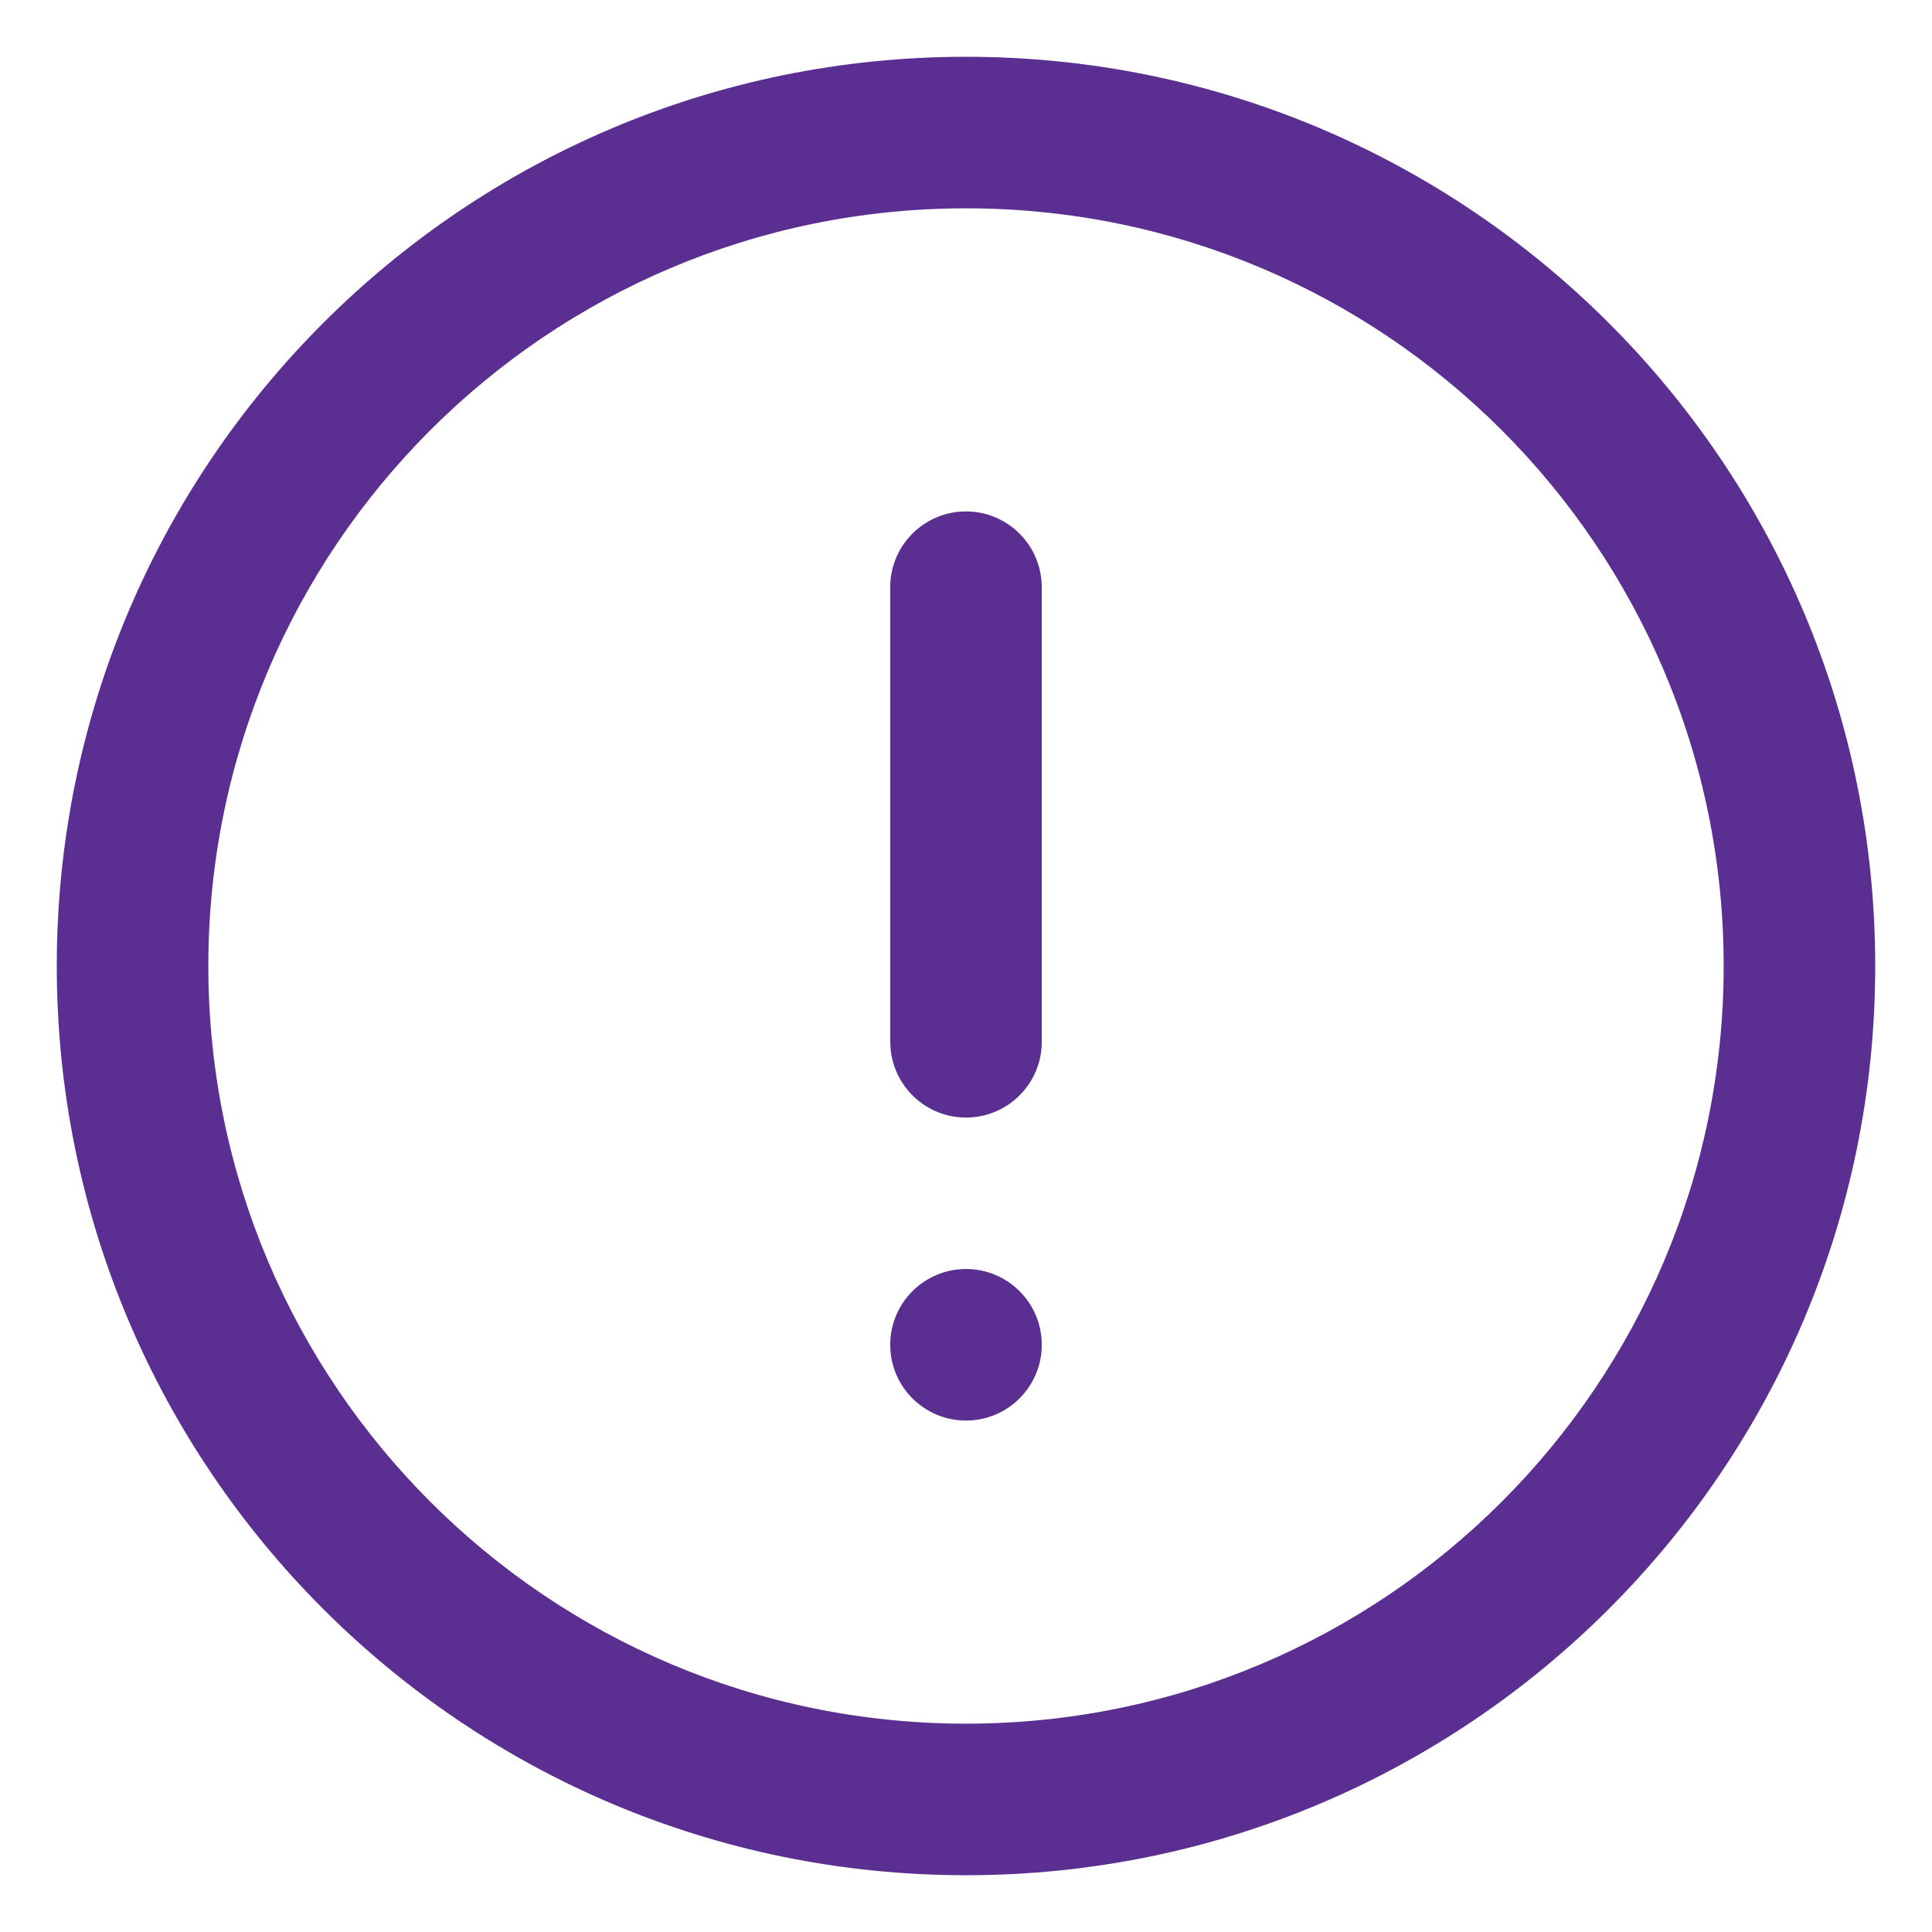 <svg width="18" height="18" viewBox="0 0 18 18" fill="none" xmlns="http://www.w3.org/2000/svg">
<path fill-rule="evenodd" clip-rule="evenodd" d="M9 0.529C13.678 0.529 17.471 4.322 17.471 9C17.471 13.678 13.678 17.471 9 17.471C4.322 17.471 0.529 13.678 0.529 9C0.529 4.322 4.322 0.529 9 0.529ZM9 1.941C5.102 1.941 1.941 5.101 1.941 9C1.941 12.898 5.102 16.059 9 16.059C12.899 16.059 16.059 12.898 16.059 9C16.059 5.101 12.899 1.941 9 1.941ZM9 11.823C9.39 11.823 9.706 12.139 9.706 12.529C9.706 12.919 9.39 13.235 9 13.235C8.61 13.235 8.294 12.919 8.294 12.529C8.294 12.139 8.61 11.823 9 11.823ZM9 4.765C9.369 4.765 9.672 5.048 9.703 5.41L9.706 5.47V9.706C9.706 10.096 9.39 10.412 9 10.412C8.631 10.412 8.328 10.128 8.297 9.767L8.294 9.706V5.47C8.294 5.081 8.61 4.765 9 4.765Z" fill="#5B2F91"/>
</svg>
